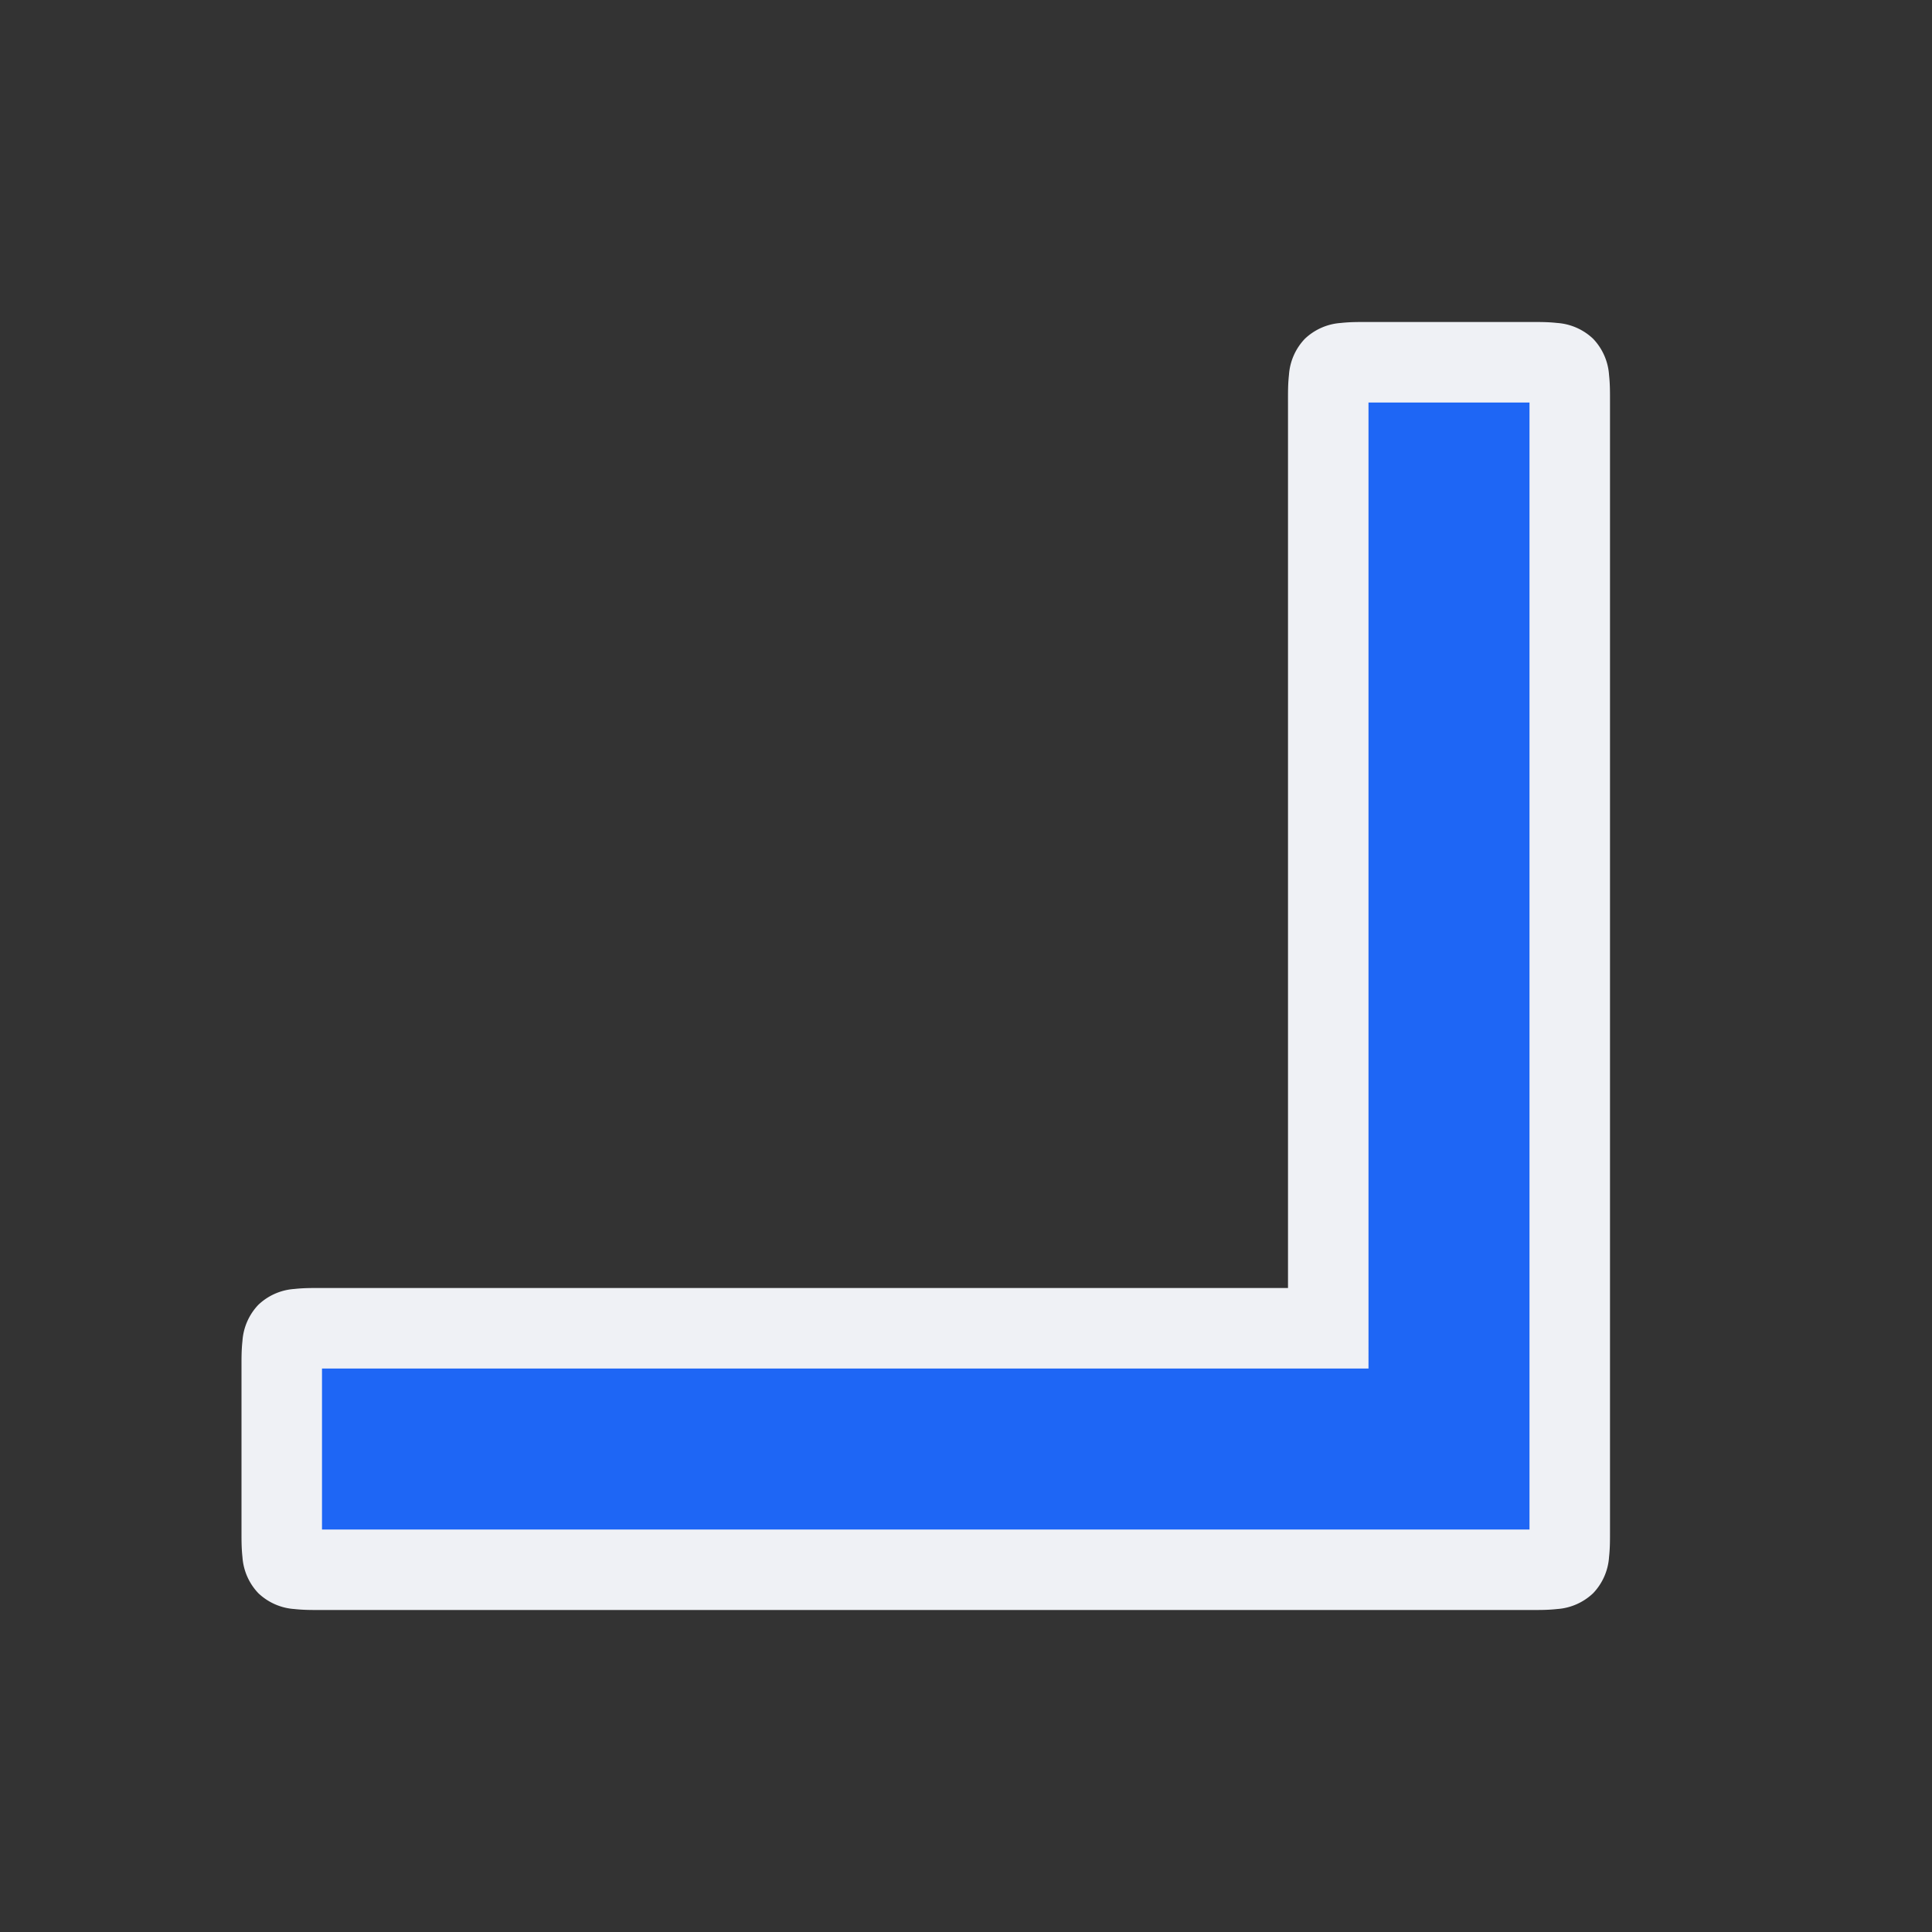 <svg viewBox="0 0 24 24"><rect x="0" y="0" width="24" height="24" fill="#333333" stroke="none"/><path d="M19.5 19c0 .5 0 .5-.5.5H4c-.5 0-.5 0-.5-.5v-2c0-.5 0-.5.5-.5h12.5V5c0-.5 0-.5.5-.5h2c.5 0 .5 0 .5.5z" style="color:#1e66f5;fill:#1e66f5;fill-opacity:1;-inkscape-stroke:none"/><path d="M17 4c-.125 0-.225-.001-.344.012a.72.72 0 0 0-.447.197.72.72 0 0 0-.197.447C15.999 4.775 16 4.875 16 5v11H4c-.125 0-.225-.001-.344.012a.72.72 0 0 0-.447.197.72.72 0 0 0-.197.447C2.999 16.775 3 16.875 3 17v2c0 .125-.001.225.012.344a.72.72 0 0 0 .197.447.72.72 0 0 0 .447.197c.119.013.219.012.344.012h15c.125 0 .225.001.344-.012a.72.72 0 0 0 .447-.197.72.72 0 0 0 .197-.447c.013-.119.012-.219.012-.344V5c0-.125.001-.225-.012-.344a.72.72 0 0 0-.197-.447.72.72 0 0 0-.447-.197C19.225 3.999 19.125 4 19 4Zm0 1h2v14H4v-2h13z" style="color:#1e66f5;fill:#eff1f5;fill-opacity:1;-inkscape-stroke:none"/></svg>